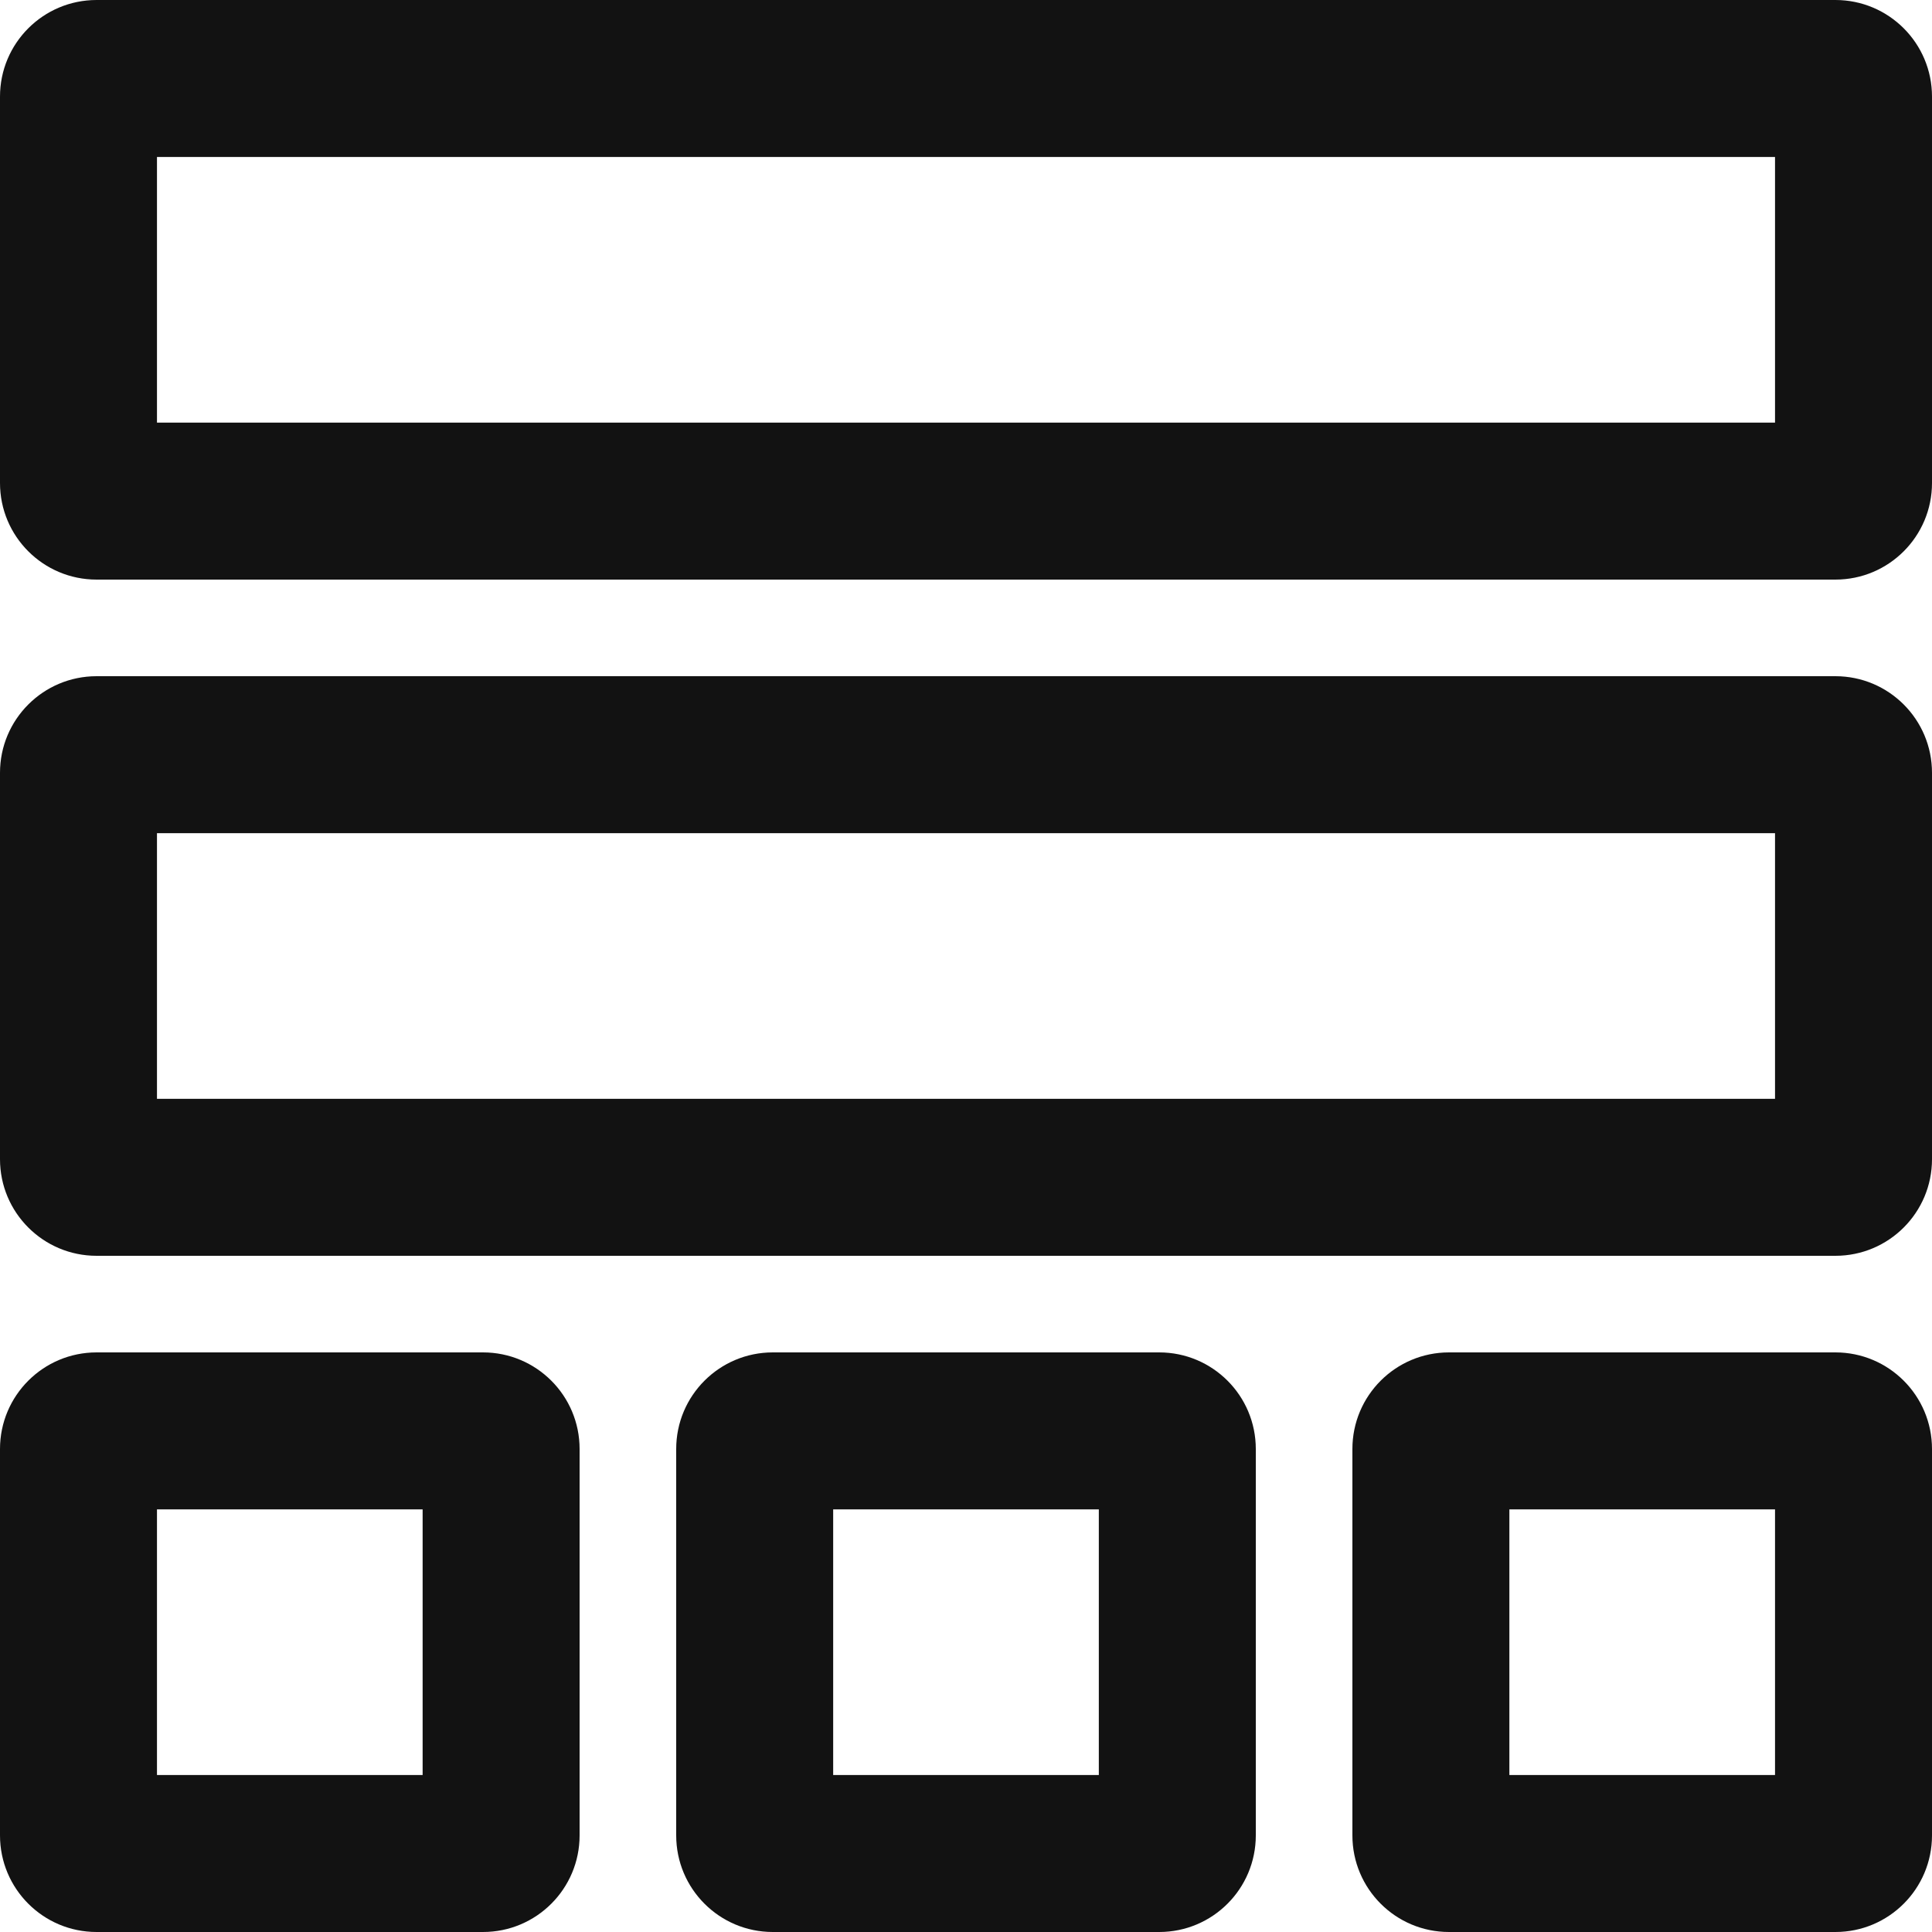 <svg width="100%" height="100%" viewBox="0 0 16 16" fill="none" xmlns="http://www.w3.org/2000/svg">
<path fill-rule="evenodd" clip-rule="evenodd" d="M14.7 14.7L14.7 12.5L12.5 12.5L12.5 14.7L14.7 14.7ZM15.2 16C15.642 16 16 15.642 16 15.2L16 12C16 11.558 15.642 11.2 15.2 11.2L12 11.2C11.558 11.2 11.2 11.558 11.2 12L11.2 15.2C11.2 15.642 11.558 16 12 16L15.2 16Z" fill="#121212"/>
<path fill-rule="evenodd" clip-rule="evenodd" d="M9.1 14.7L9.1 12.5L6.9 12.5L6.9 14.7L9.1 14.7ZM9.6 16C10.042 16 10.4 15.642 10.4 15.2L10.4 12C10.4 11.558 10.042 11.2 9.6 11.2L6.4 11.2C5.958 11.2 5.6 11.558 5.6 12L5.6 15.2C5.6 15.642 5.958 16 6.4 16L9.6 16Z" fill="#121212"/>
<path fill-rule="evenodd" clip-rule="evenodd" d="M3.5 14.7L3.5 12.5L1.3 12.5L1.3 14.7L3.5 14.7ZM4 16C4.442 16 4.8 15.642 4.8 15.2L4.8 12C4.8 11.558 4.442 11.2 4 11.2L0.8 11.2C0.358 11.2 -1.15326e-05 11.558 -1.15712e-05 12L-1.1851e-05 15.2C-1.18896e-05 15.642 0.358 16 0.8 16L4 16Z" fill="#121212"/>
<path fill-rule="evenodd" clip-rule="evenodd" d="M14.7 9.1L14.7 6.9L1.3 6.9L1.3 9.1L14.7 9.1ZM15.2 10.4C15.642 10.4 16 10.042 16 9.6L16 6.4C16 5.958 15.642 5.6 15.2 5.6L0.8 5.6C0.358 5.6 3.88317e-07 5.958 3.49691e-07 6.4L6.99382e-08 9.6C3.13124e-08 10.042 0.358 10.4 0.8 10.4L15.2 10.4Z" fill="#121212"/>
<path fill-rule="evenodd" clip-rule="evenodd" d="M14.7 3.5L14.7 1.3L1.3 1.3L1.3 3.5L14.7 3.5ZM15.2 4.8C15.642 4.8 16 4.442 16 4L16 0.8C16 0.358 15.642 3.30655e-06 15.2 3.26792e-06L0.8 2.00903e-06C0.358 1.97041e-06 3.88317e-07 0.358 3.49691e-07 0.8L6.99382e-08 4C3.13124e-08 4.442 0.358 4.8 0.8 4.8L15.2 4.8Z" fill="#121212"/>
</svg>
